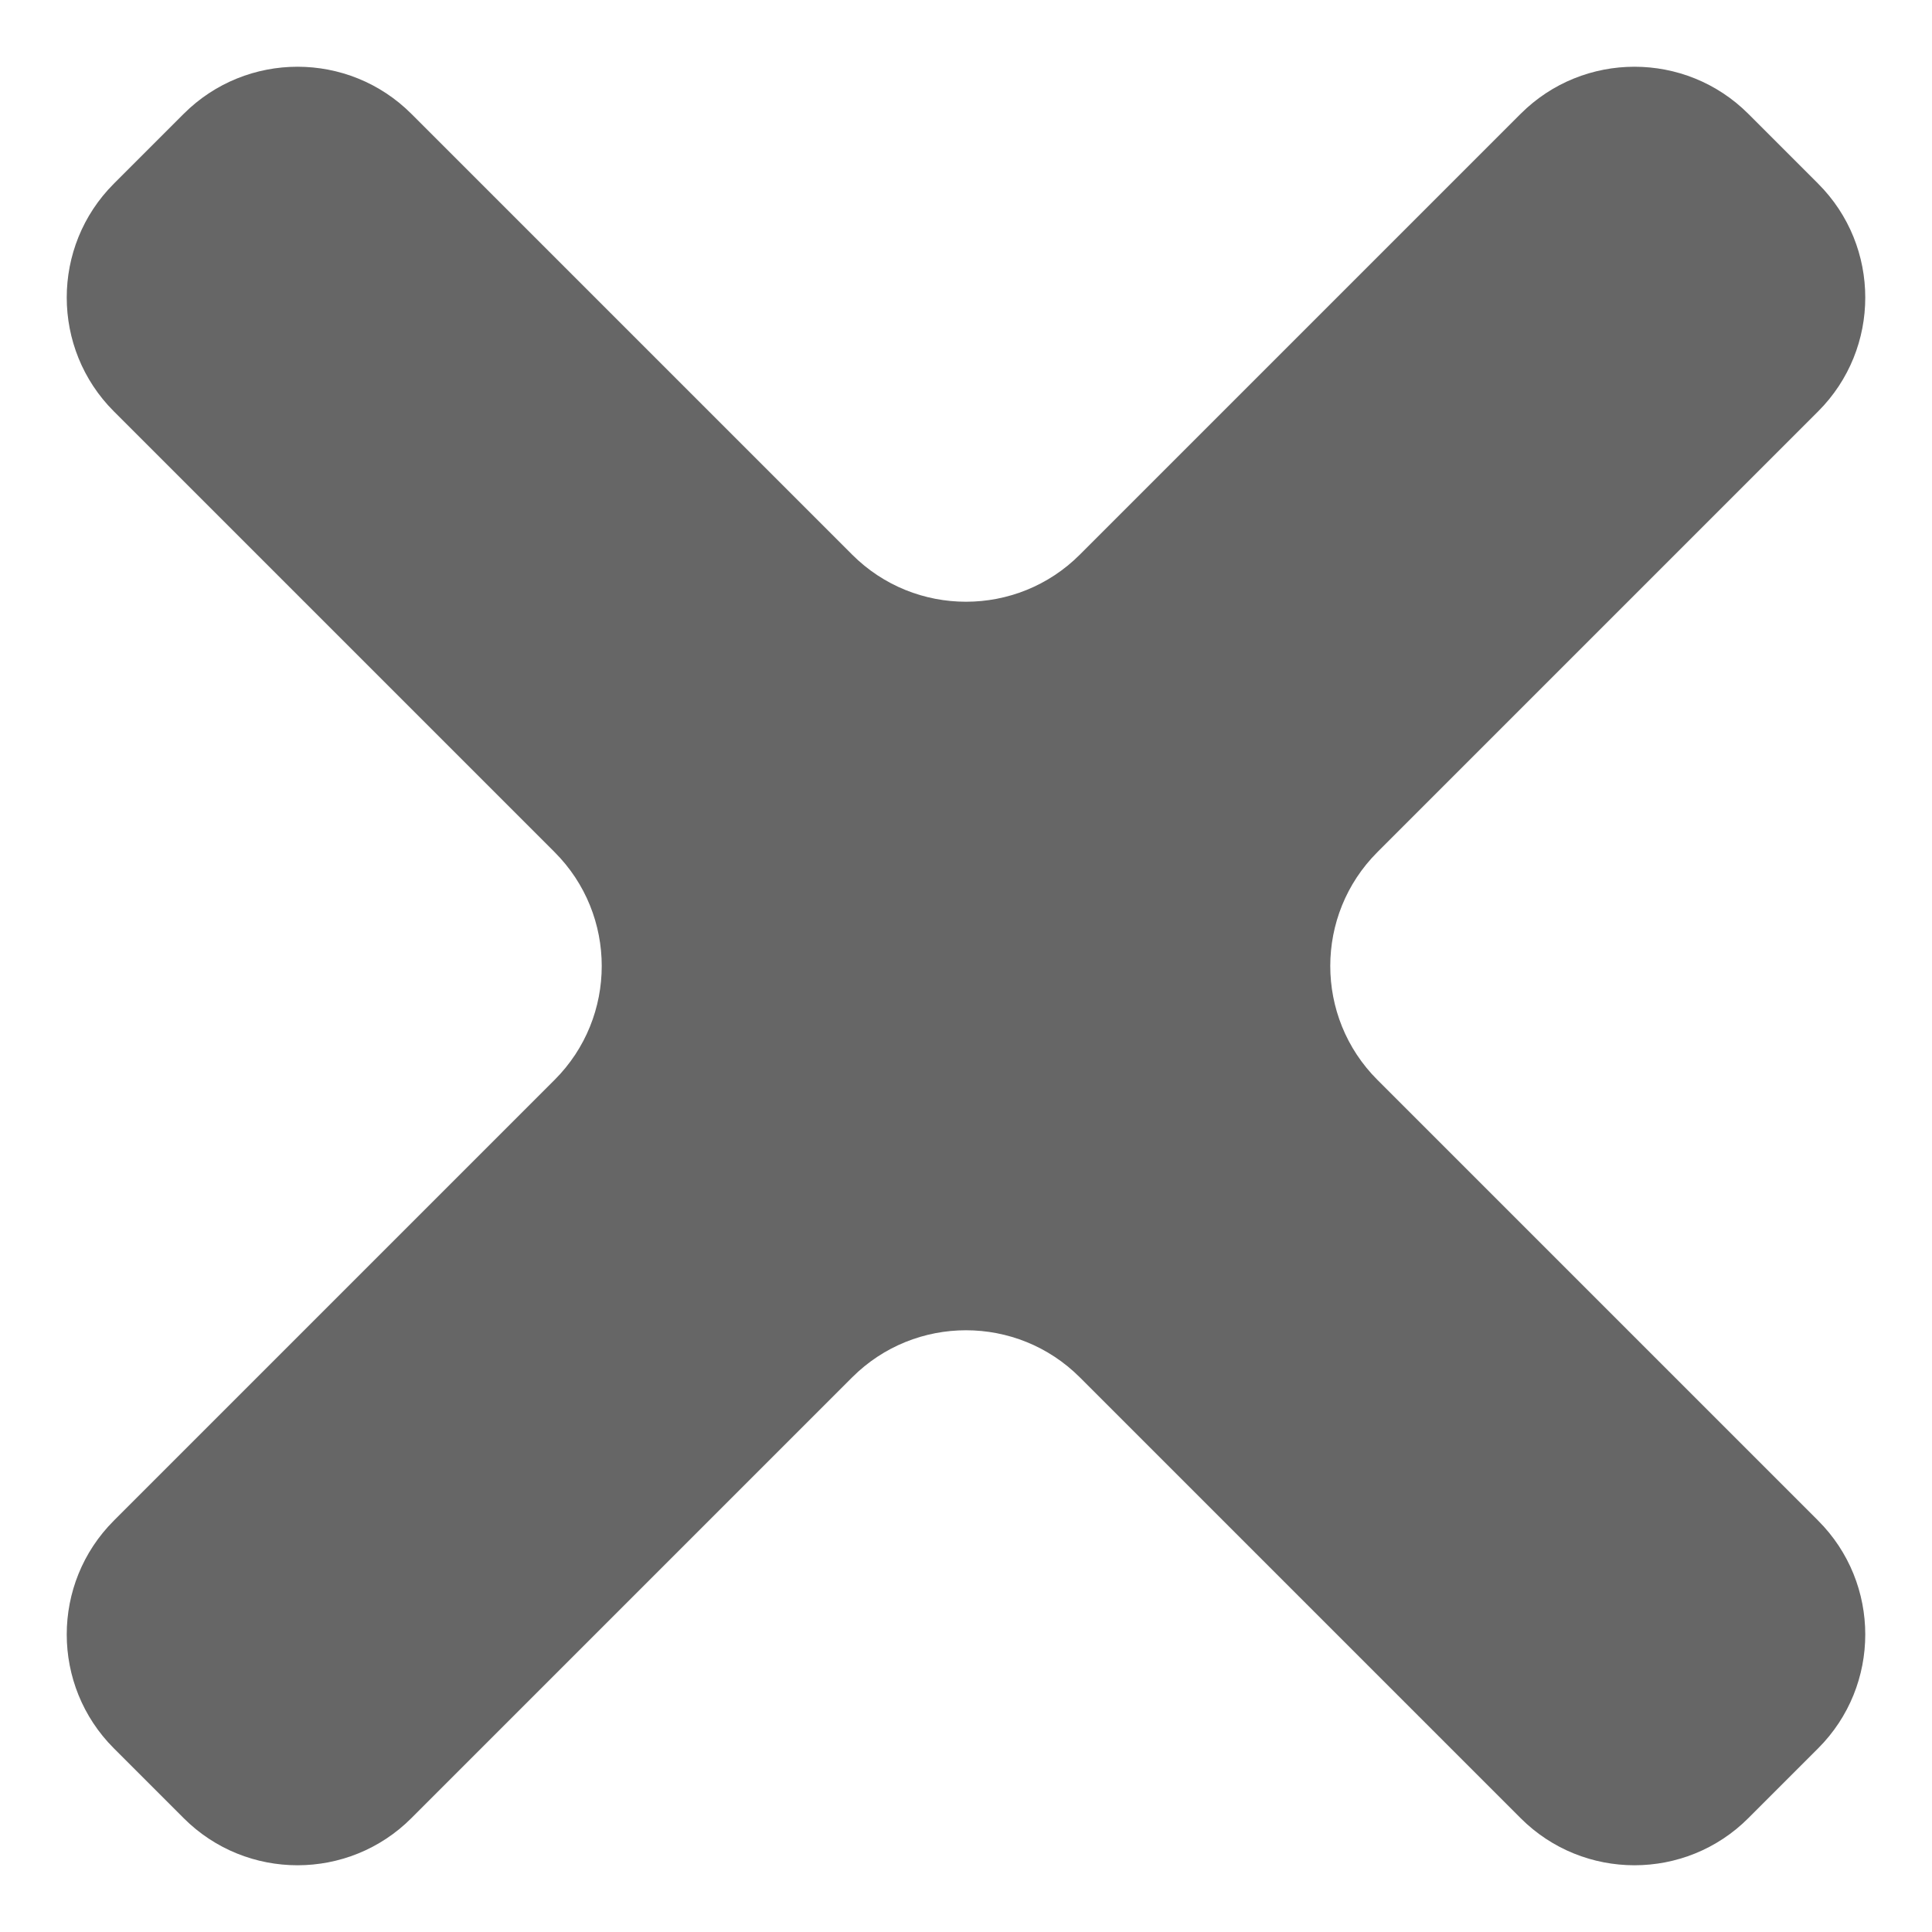 <svg width="12" height="12" viewBox="0 0 12 12" fill="none" xmlns="http://www.w3.org/2000/svg">
<path d="M8.555 5.293C8.165 5.683 8.165 6.317 8.555 6.707L11.293 9.445C11.683 9.835 11.683 10.469 11.293 10.859L10.859 11.293C10.469 11.683 9.835 11.683 9.445 11.293L6.707 8.555C6.317 8.165 5.683 8.165 5.293 8.555L2.555 11.293C2.165 11.683 1.531 11.683 1.141 11.293L0.707 10.859C0.317 10.469 0.317 9.835 0.707 9.445L3.445 6.707C3.835 6.317 3.835 5.683 3.445 5.293L0.707 2.555C0.317 2.165 0.317 1.531 0.707 1.141L1.141 0.707C1.531 0.317 2.165 0.317 2.555 0.707L5.293 3.445C5.683 3.835 6.317 3.835 6.707 3.445L9.445 0.707C9.835 0.317 10.469 0.317 10.859 0.707L11.293 1.141C11.683 1.531 11.683 2.165 11.293 2.555L8.555 5.293Z" fill="#666666"/>
</svg>
